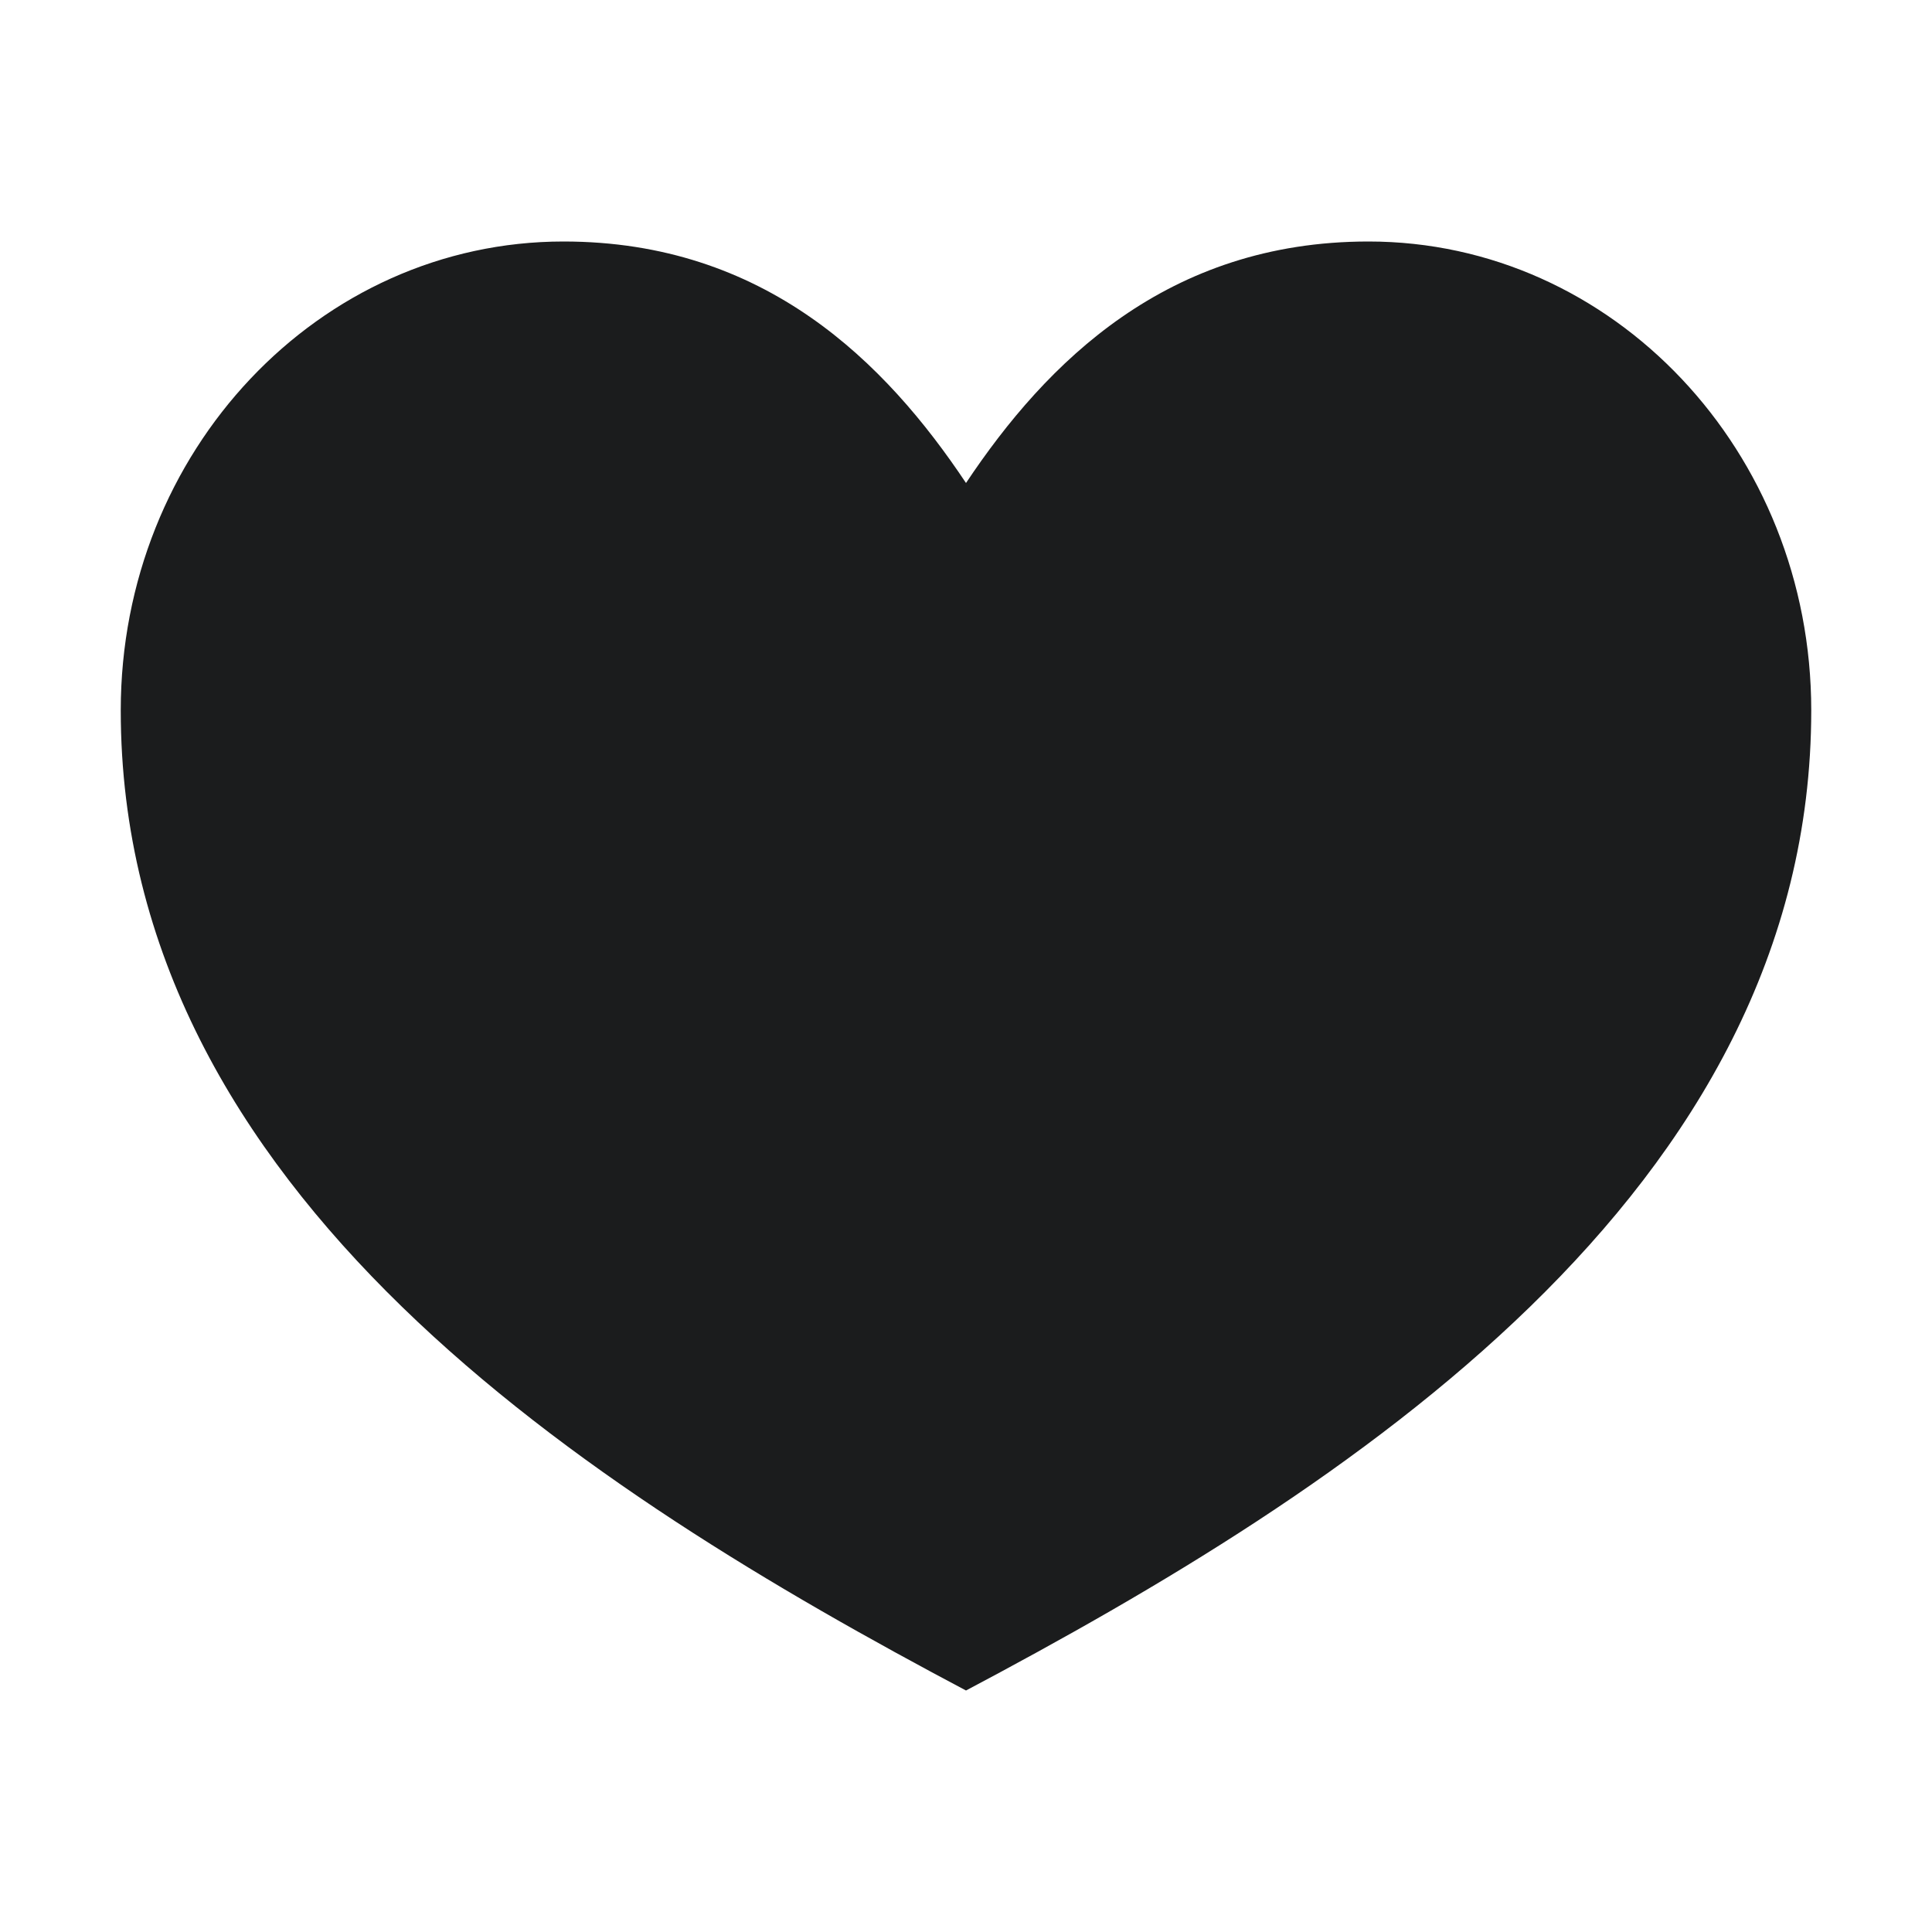 <svg width="24" height="24" viewBox="0 0 24 24" fill="none" xmlns="http://www.w3.org/2000/svg">
<path fill-rule="evenodd" clip-rule="evenodd" d="M1.5 8.824C1.5 5.607 3.962 3 7 3C9.5 3 11 4.5 12 6C13 4.5 14.5 3 17 3C20.038 3 22.5 5.607 22.5 8.824C22.5 14.827 16.684 18.52 12 21C7.316 18.52 1.5 14.827 1.5 8.824Z" fill="#1B1C1D"/>
</svg>
